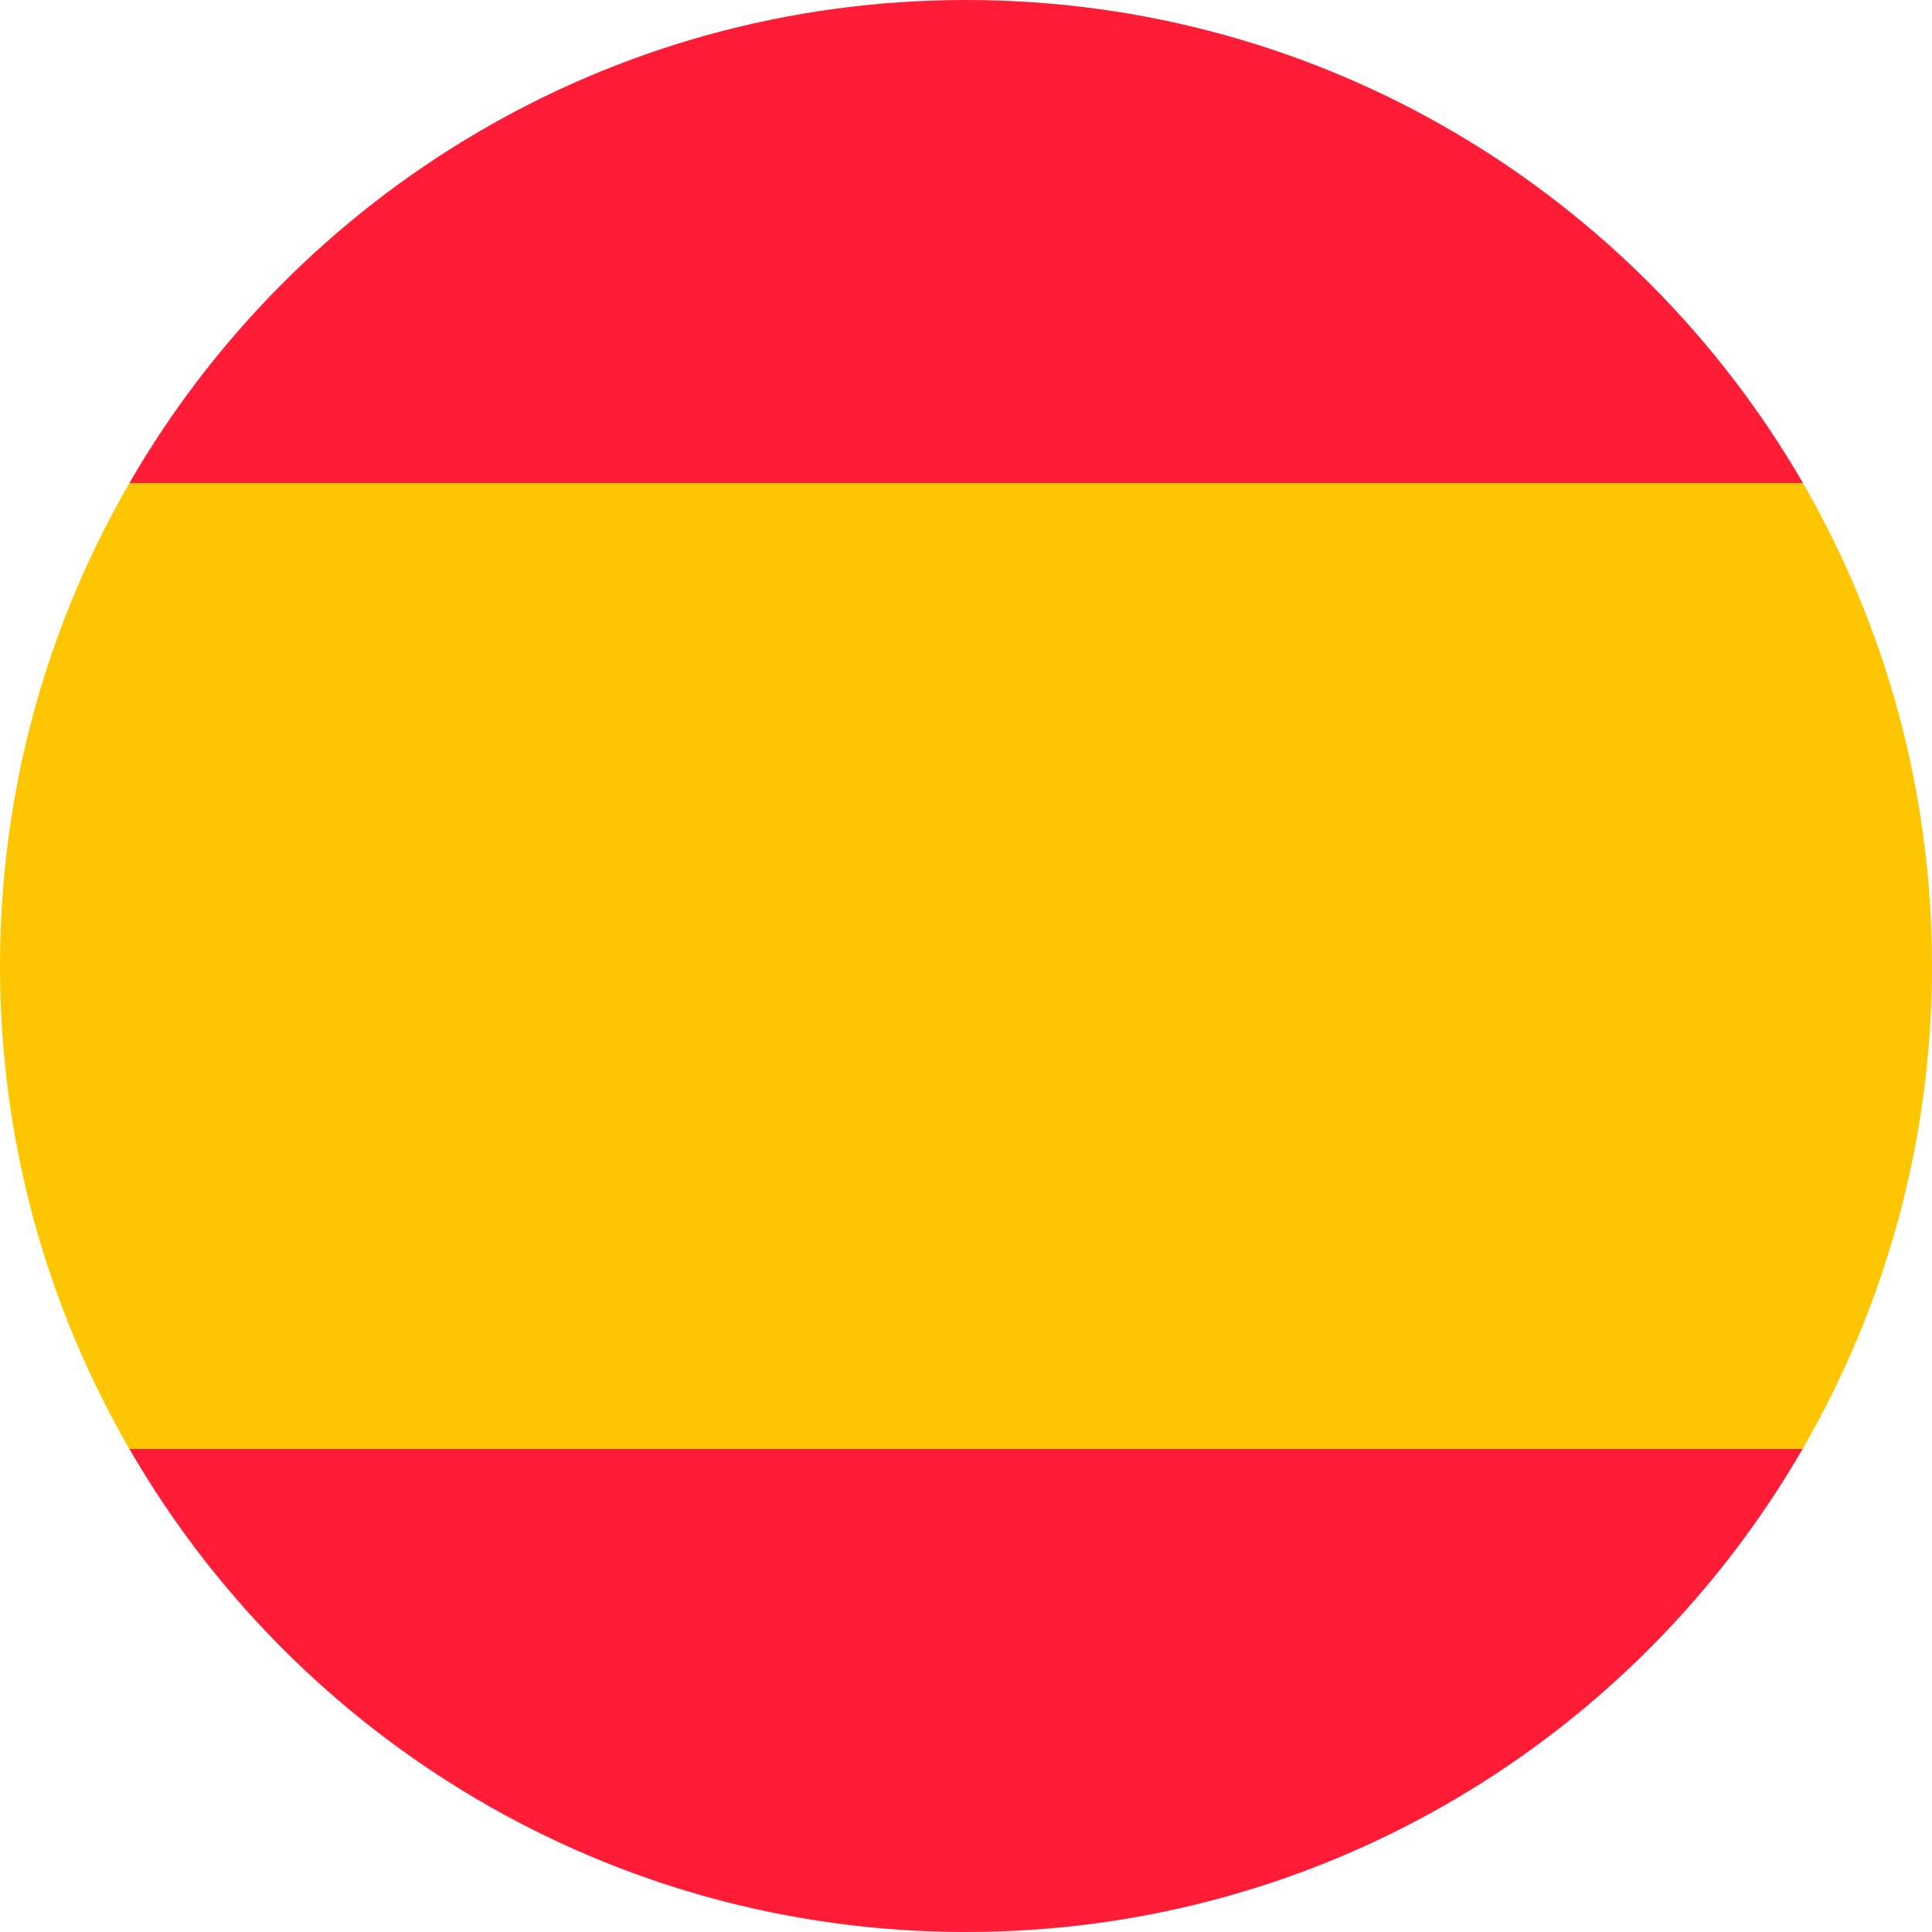 <?xml version="1.0" encoding="utf-8"?>
<!-- Generator: Adobe Illustrator 25.0.0, SVG Export Plug-In . SVG Version: 6.00 Build 0)  -->
<svg version="1.1" id="Layer_3" xmlns="http://www.w3.org/2000/svg" xmlns:xlink="http://www.w3.org/1999/xlink" x="0px" y="0px"
	 viewBox="0 0 512 512" style="enable-background:new 0 0 512 512;" xml:space="preserve">
<style type="text/css">
	.st0{fill:#FEC600;}
	.st1{fill:#FF1C36;}
	.st2{display:none;}
	.st3{display:inline;fill:#1C5CFF;}
	.st4{display:inline;fill:#FFFFFF;}
	.st5{display:inline;fill:#FF1C36;}
	.st6{display:inline;fill:#00C441;}
	.st7{display:inline;}
	.st8{display:inline;fill:#FEC600;}
</style>
<g>
	<path class="st0" d="M512,256c0,46.6-12.5,90.3-34.3,128H34.3C12.5,346.3,0,302.6,0,256s12.5-90.3,34.3-128h443.5
		C499.5,165.7,512,209.4,512,256z"/>
	<g>
		<path class="st1" d="M256,0C161.2,0,78.5,51.5,34.3,128h443.5C433.5,51.5,350.8,0,256,0z"/>
		<path class="st1" d="M256,512c94.8,0,177.5-51.5,221.7-128H34.3C78.5,460.5,161.2,512,256,512z"/>
	</g>
</g>
<g class="st2">
	<path class="st3" d="M170.3,14.7v482.6C71.1,462.1,0,367.3,0,256S71.1,49.9,170.3,14.7z"/>
	<path class="st4" d="M341.5,14.6v482.8C314.7,506.8,286,512,256,512c-29.9,0-58.6-5.1-85.2-14.5V14.5C197.4,5.1,226.1,0,256,0
		C286,0,314.7,5.1,341.5,14.6z"/>
	<path class="st5" d="M512,256c0,111.3-71,206-170.2,241.3V14.7C441,50,512,144.7,512,256z"/>
</g>
<g class="st2">
	<path class="st6" d="M170.3,14.7v482.6C71.1,462.1,0,367.3,0,256S71.1,49.9,170.3,14.7z"/>
	<path class="st4" d="M341.5,14.6v482.8C314.7,506.8,286,512,256,512c-29.9,0-58.6-5.1-85.2-14.5V14.5C197.4,5.1,226.1,0,256,0
		C286,0,314.7,5.1,341.5,14.6z"/>
	<path class="st5" d="M512,256c0,111.3-71,206-170.2,241.3V14.7C441,50,512,144.7,512,256z"/>
</g>
<g class="st2">
	<path class="st7" d="M497.3,170.3H14.7C49.9,71.1,144.7,0,256,0S462.1,71.1,497.3,170.3z"/>
	<path class="st5" d="M497.4,341.5H14.6C5.2,314.7,0,286,0,256c0-29.9,5.1-58.6,14.5-85.2h482.9c9.4,26.7,14.5,55.3,14.5,85.2
		C512,286,506.9,314.7,497.4,341.5z"/>
	<path class="st8" d="M256,512c-111.3,0-206-71-241.3-170.2h482.5C462,441,367.3,512,256,512z"/>
</g>
</svg>
